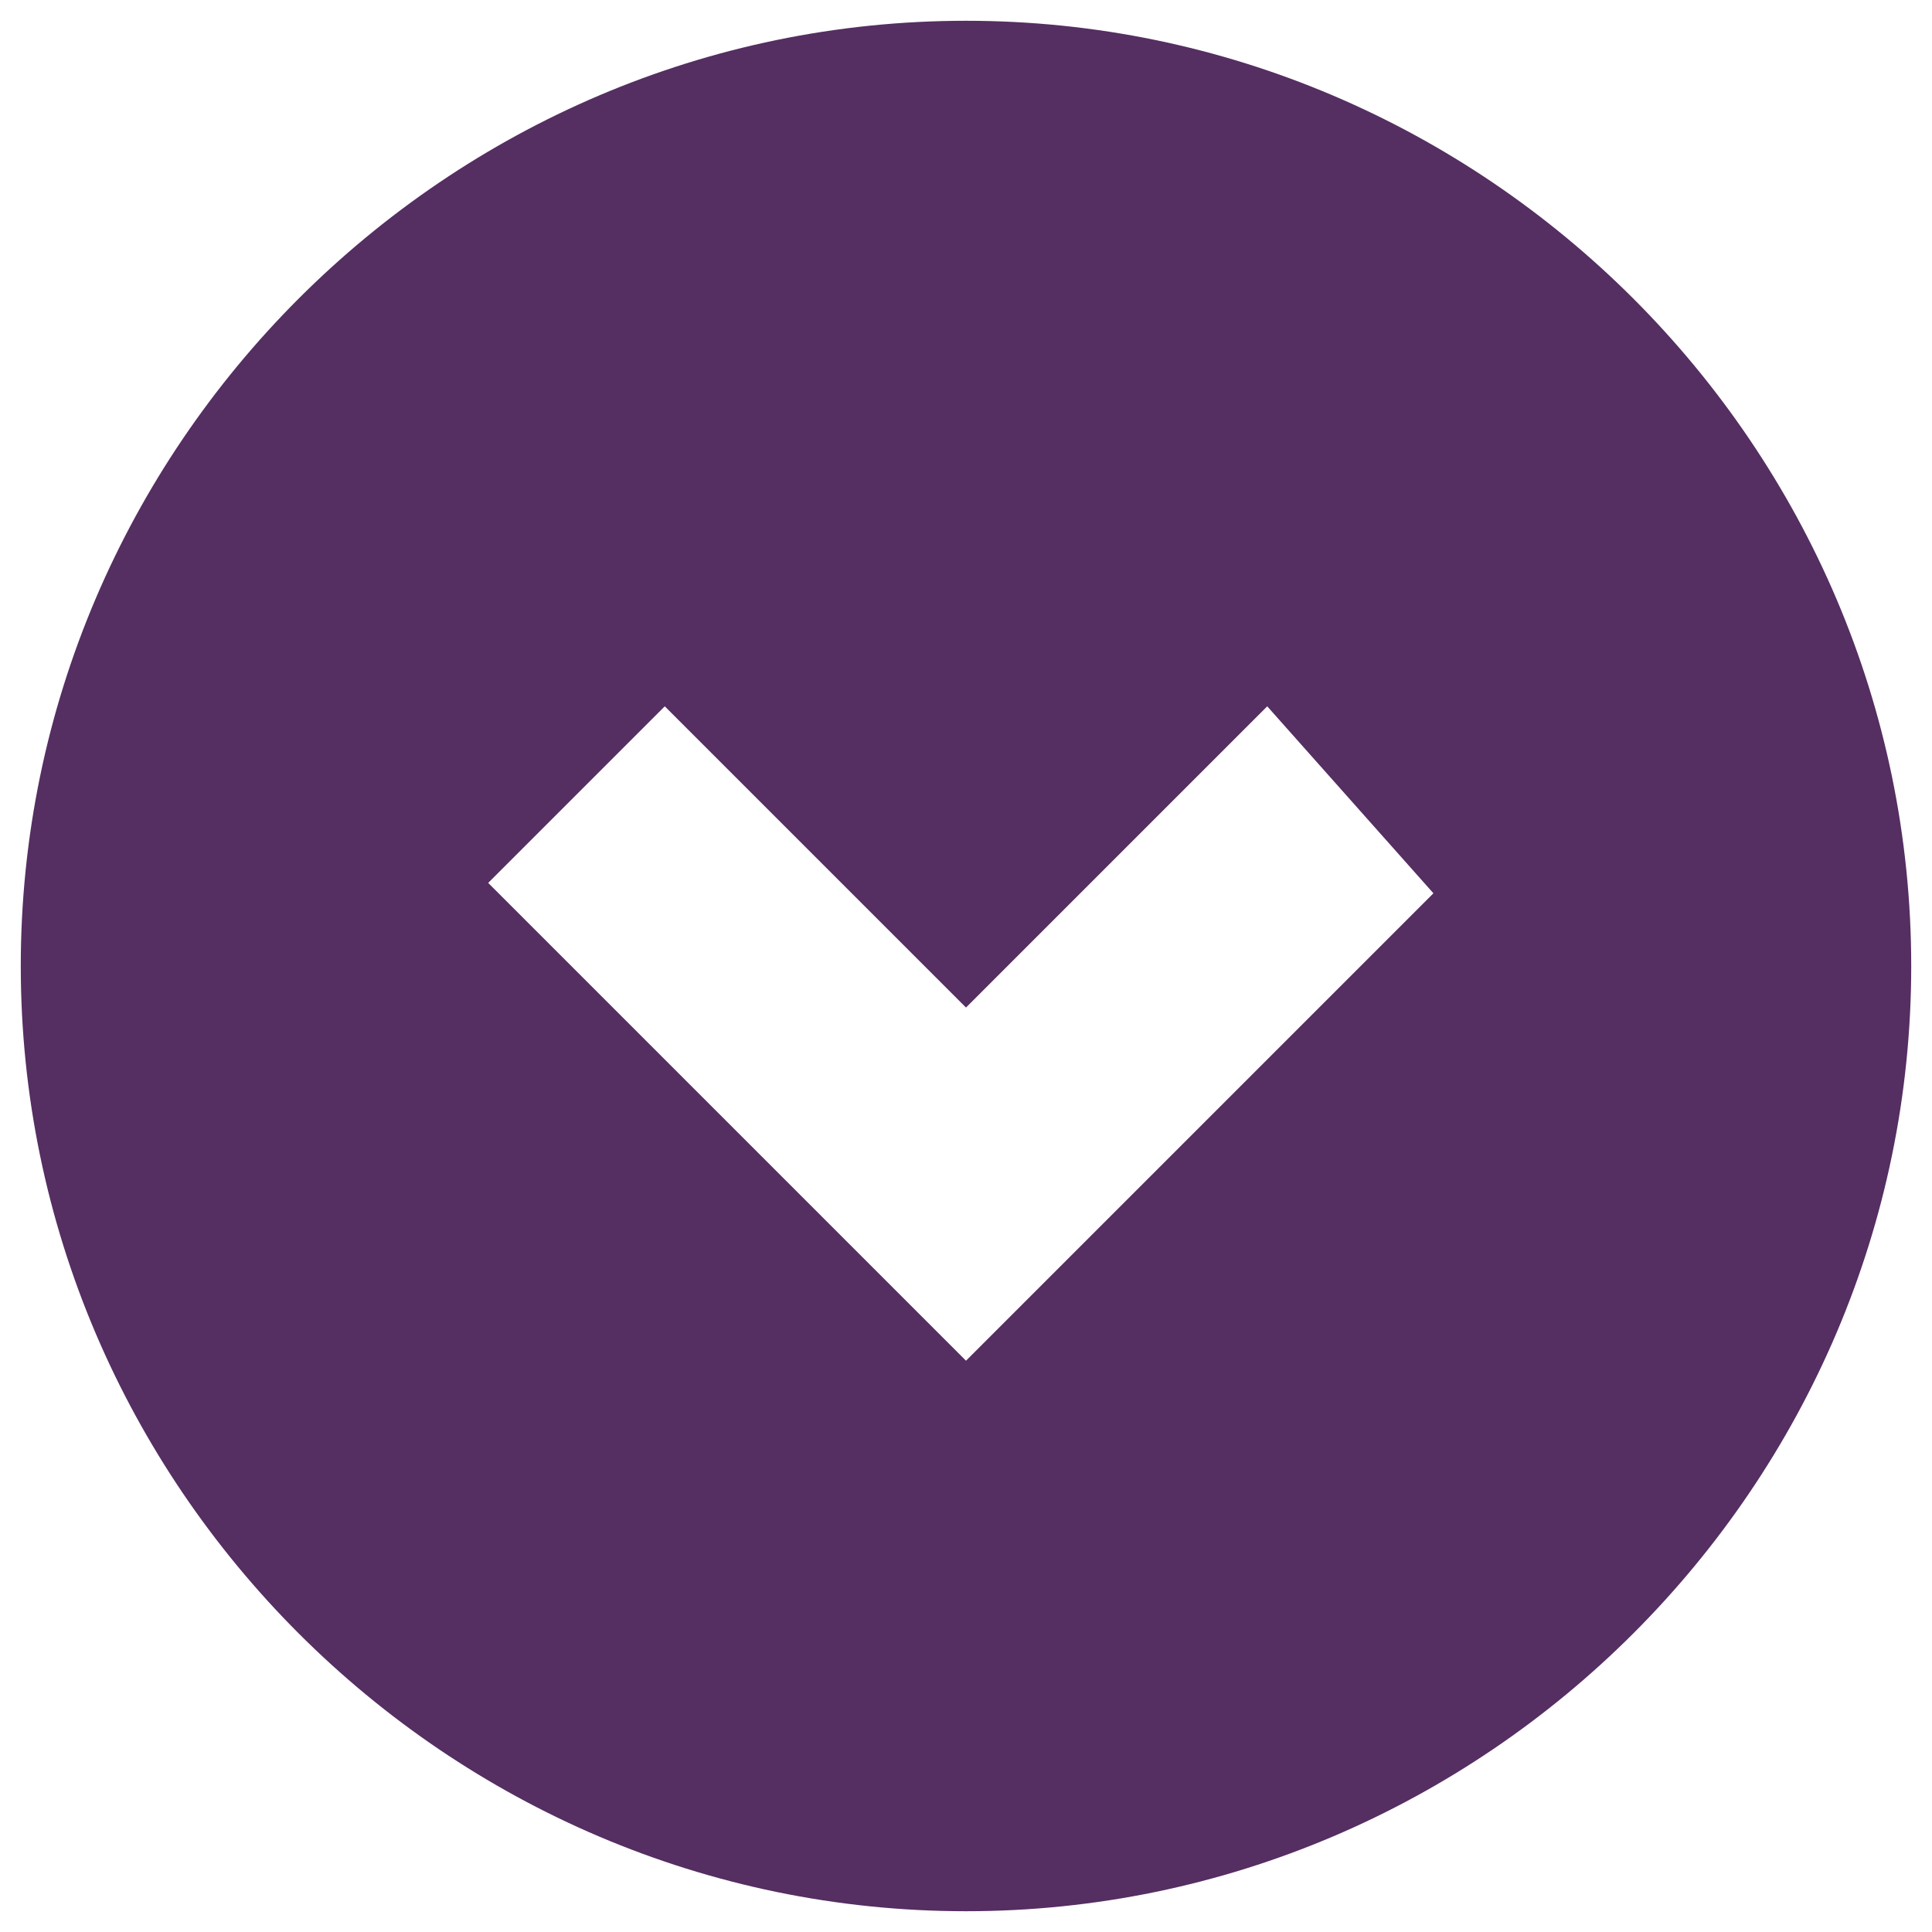 <?xml version="1.0" encoding="utf-8"?>
<!-- Generator: Adobe Illustrator 24.0.1, SVG Export Plug-In . SVG Version: 6.00 Build 0)  -->
<svg version="1.1" id="Layer_1" xmlns="http://www.w3.org/2000/svg" xmlns:xlink="http://www.w3.org/1999/xlink" x="0px" y="0px"
	 viewBox="0 0 18.6 18.6" style="enable-background:new 0 0 18.6 18.6;" xml:space="preserve">
<style type="text/css">
	.st0{fill:none;}
	.st1{fill:#552E62;}
</style>
<g>
	<path class="st0" d="M0.2,0.2v18.2h18.2V0.2H0.2z M9.3,18.4L9.3,18.4c-5,0-9.1-4.1-9.1-9.1v0c0-5,4.1-9.1,9.1-9.1
		c5,0,9.1,4.1,9.1,9.1C18.4,14.3,14.3,18.4,9.3,18.4z"/>
	<path class="st1" d="M9.3,0.2c-5,0-9.1,4.1-9.1,9.1v0c0,5,4.1,9.1,9.1,9.1h0c5,0,9.1-4.1,9.1-9.1C18.4,4.3,14.3,0.2,9.3,0.2z
		 M13.8,8.6l-4.5,4.5l-0.1-0.1L4.7,8.5l1.7-1.7l2.9,2.9l2.9-2.9L13.8,8.6L13.8,8.6z"/>
</g>
</svg>
